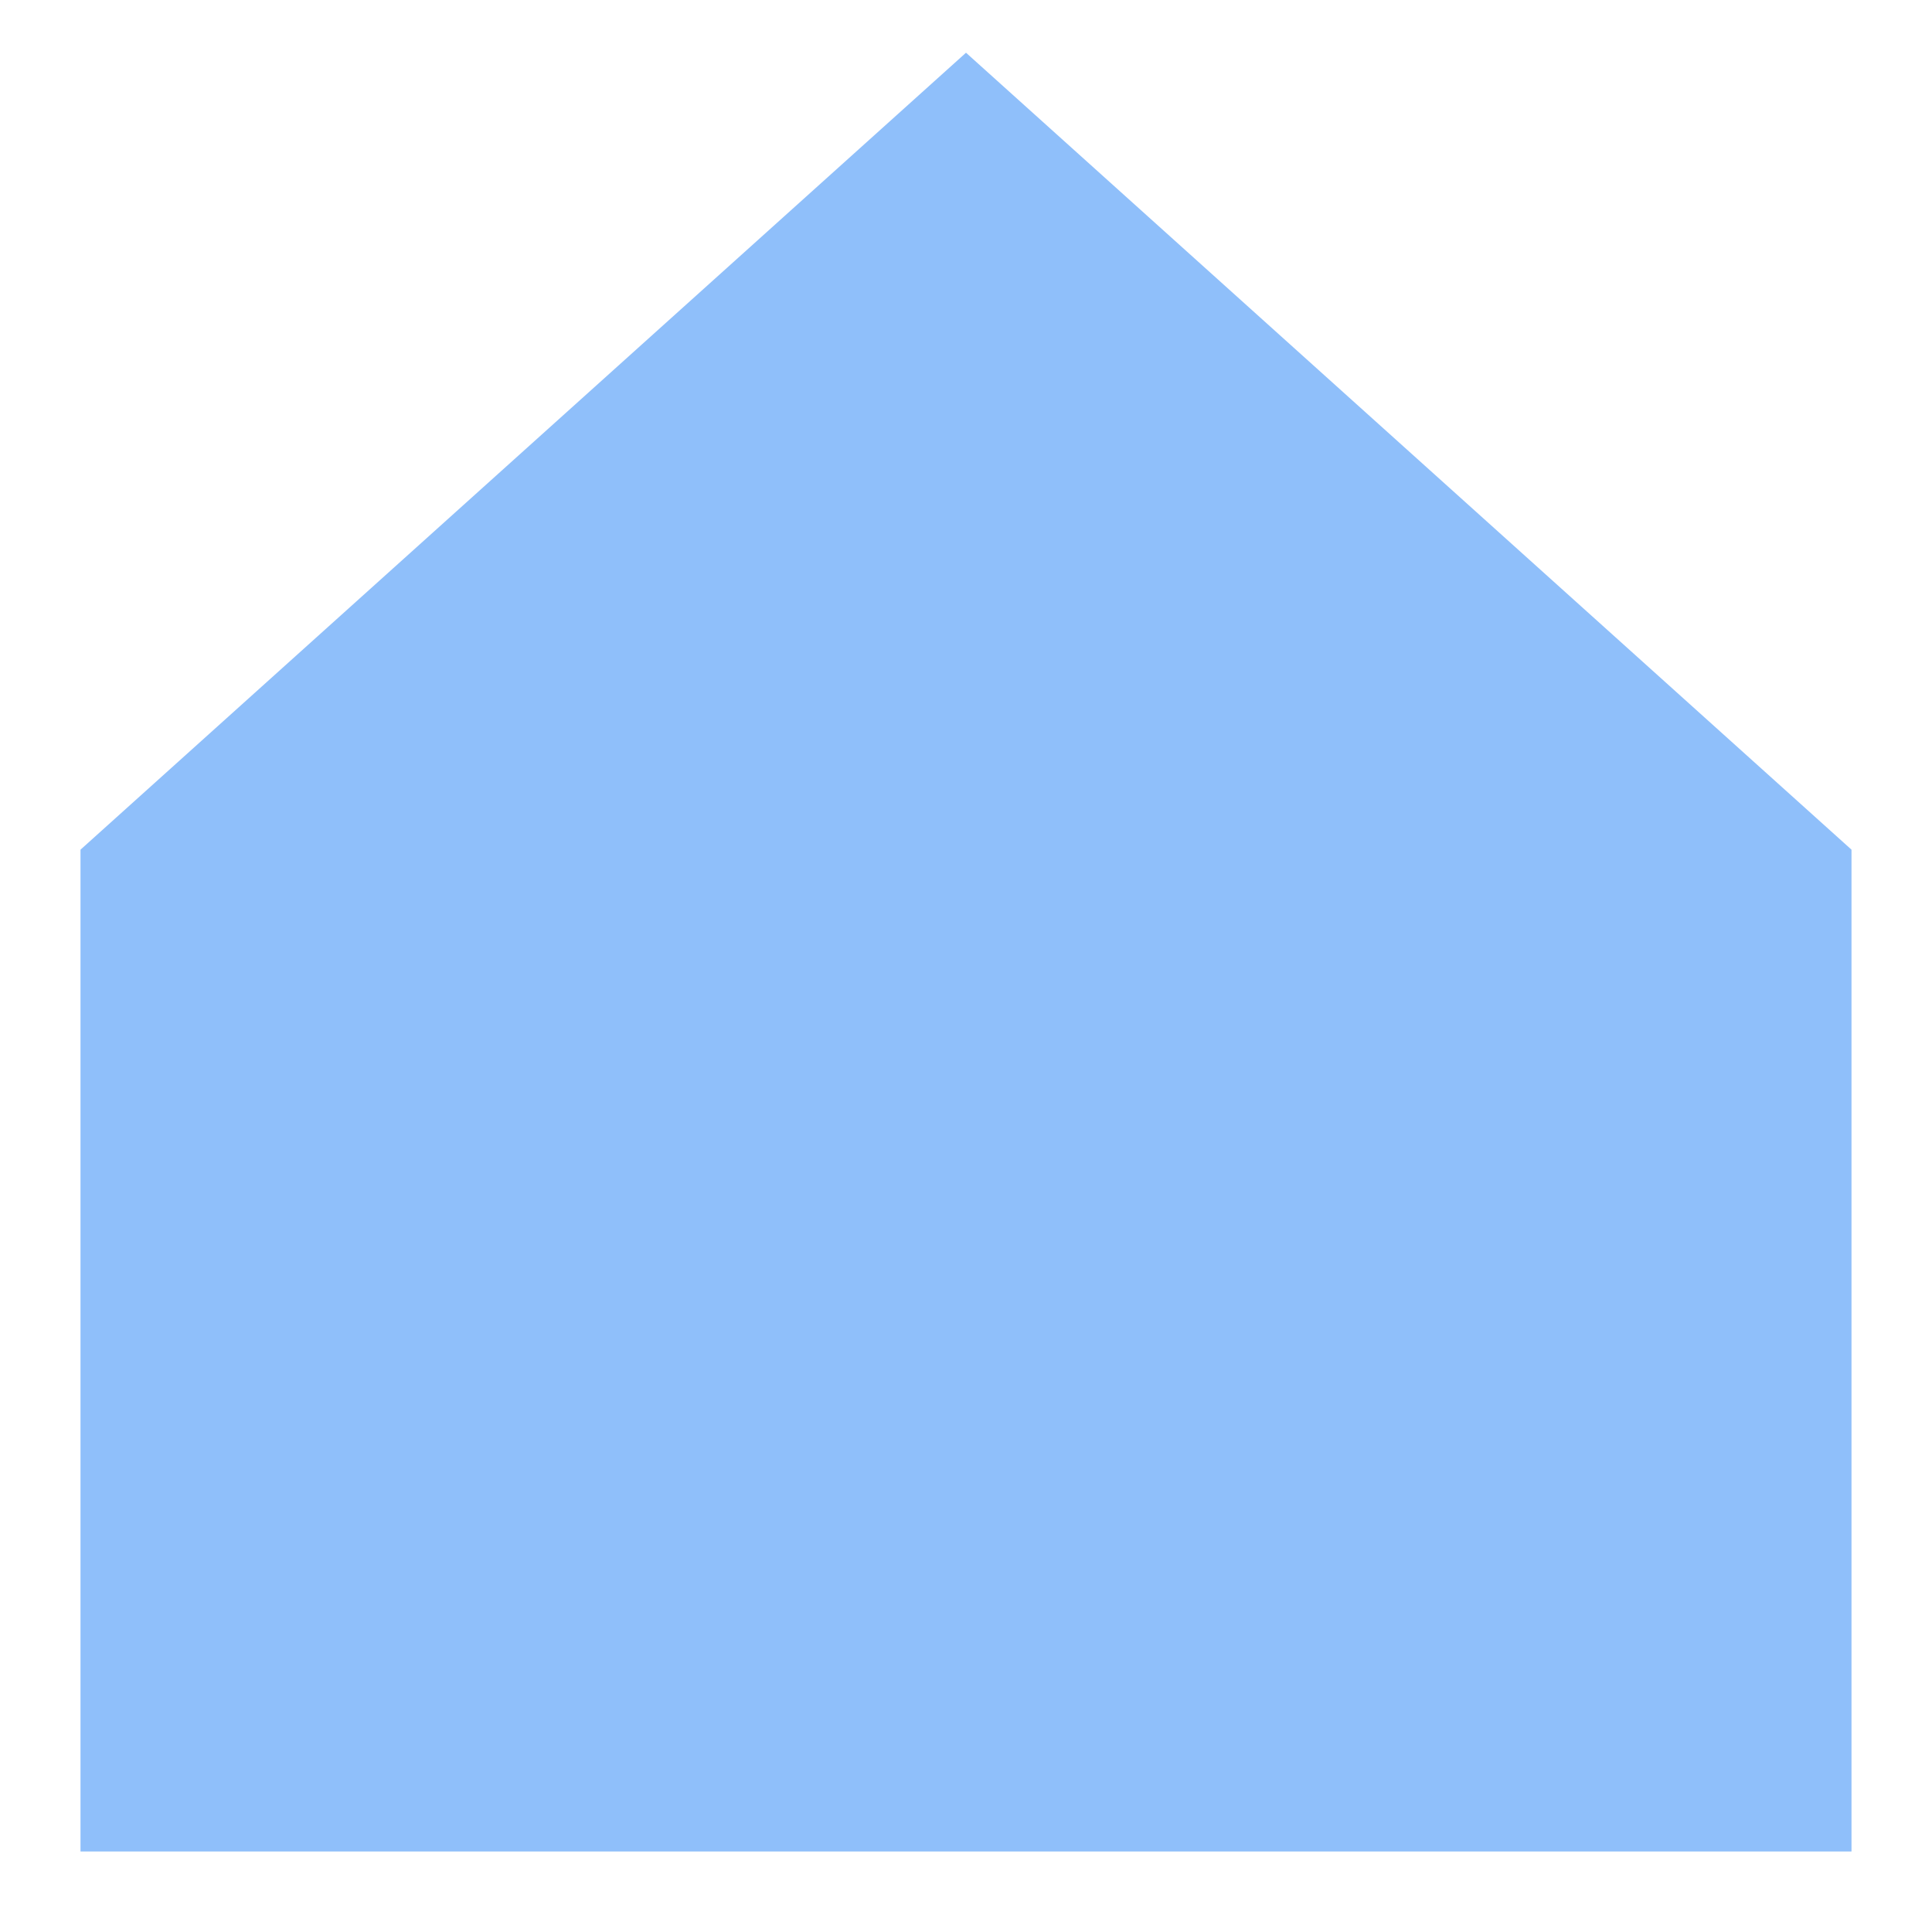 <svg xmlns="http://www.w3.org/2000/svg" fill="none" viewBox="0 0 24 24" id="Home-1--Streamline-Sharp">
  <desc>
    Home 1 Streamline Icon: https://streamlinehq.com
  </desc>
  <g id="home-1--home-house-roof-shelter">
    <path id="Union" fill="#8fbffa" fill-rule="evenodd" d="m23 10.555 -11 -9.9 -11 9.9V23h22V10.555Z" clip-rule="evenodd" stroke-width="1"></path>
  </g>
</svg>